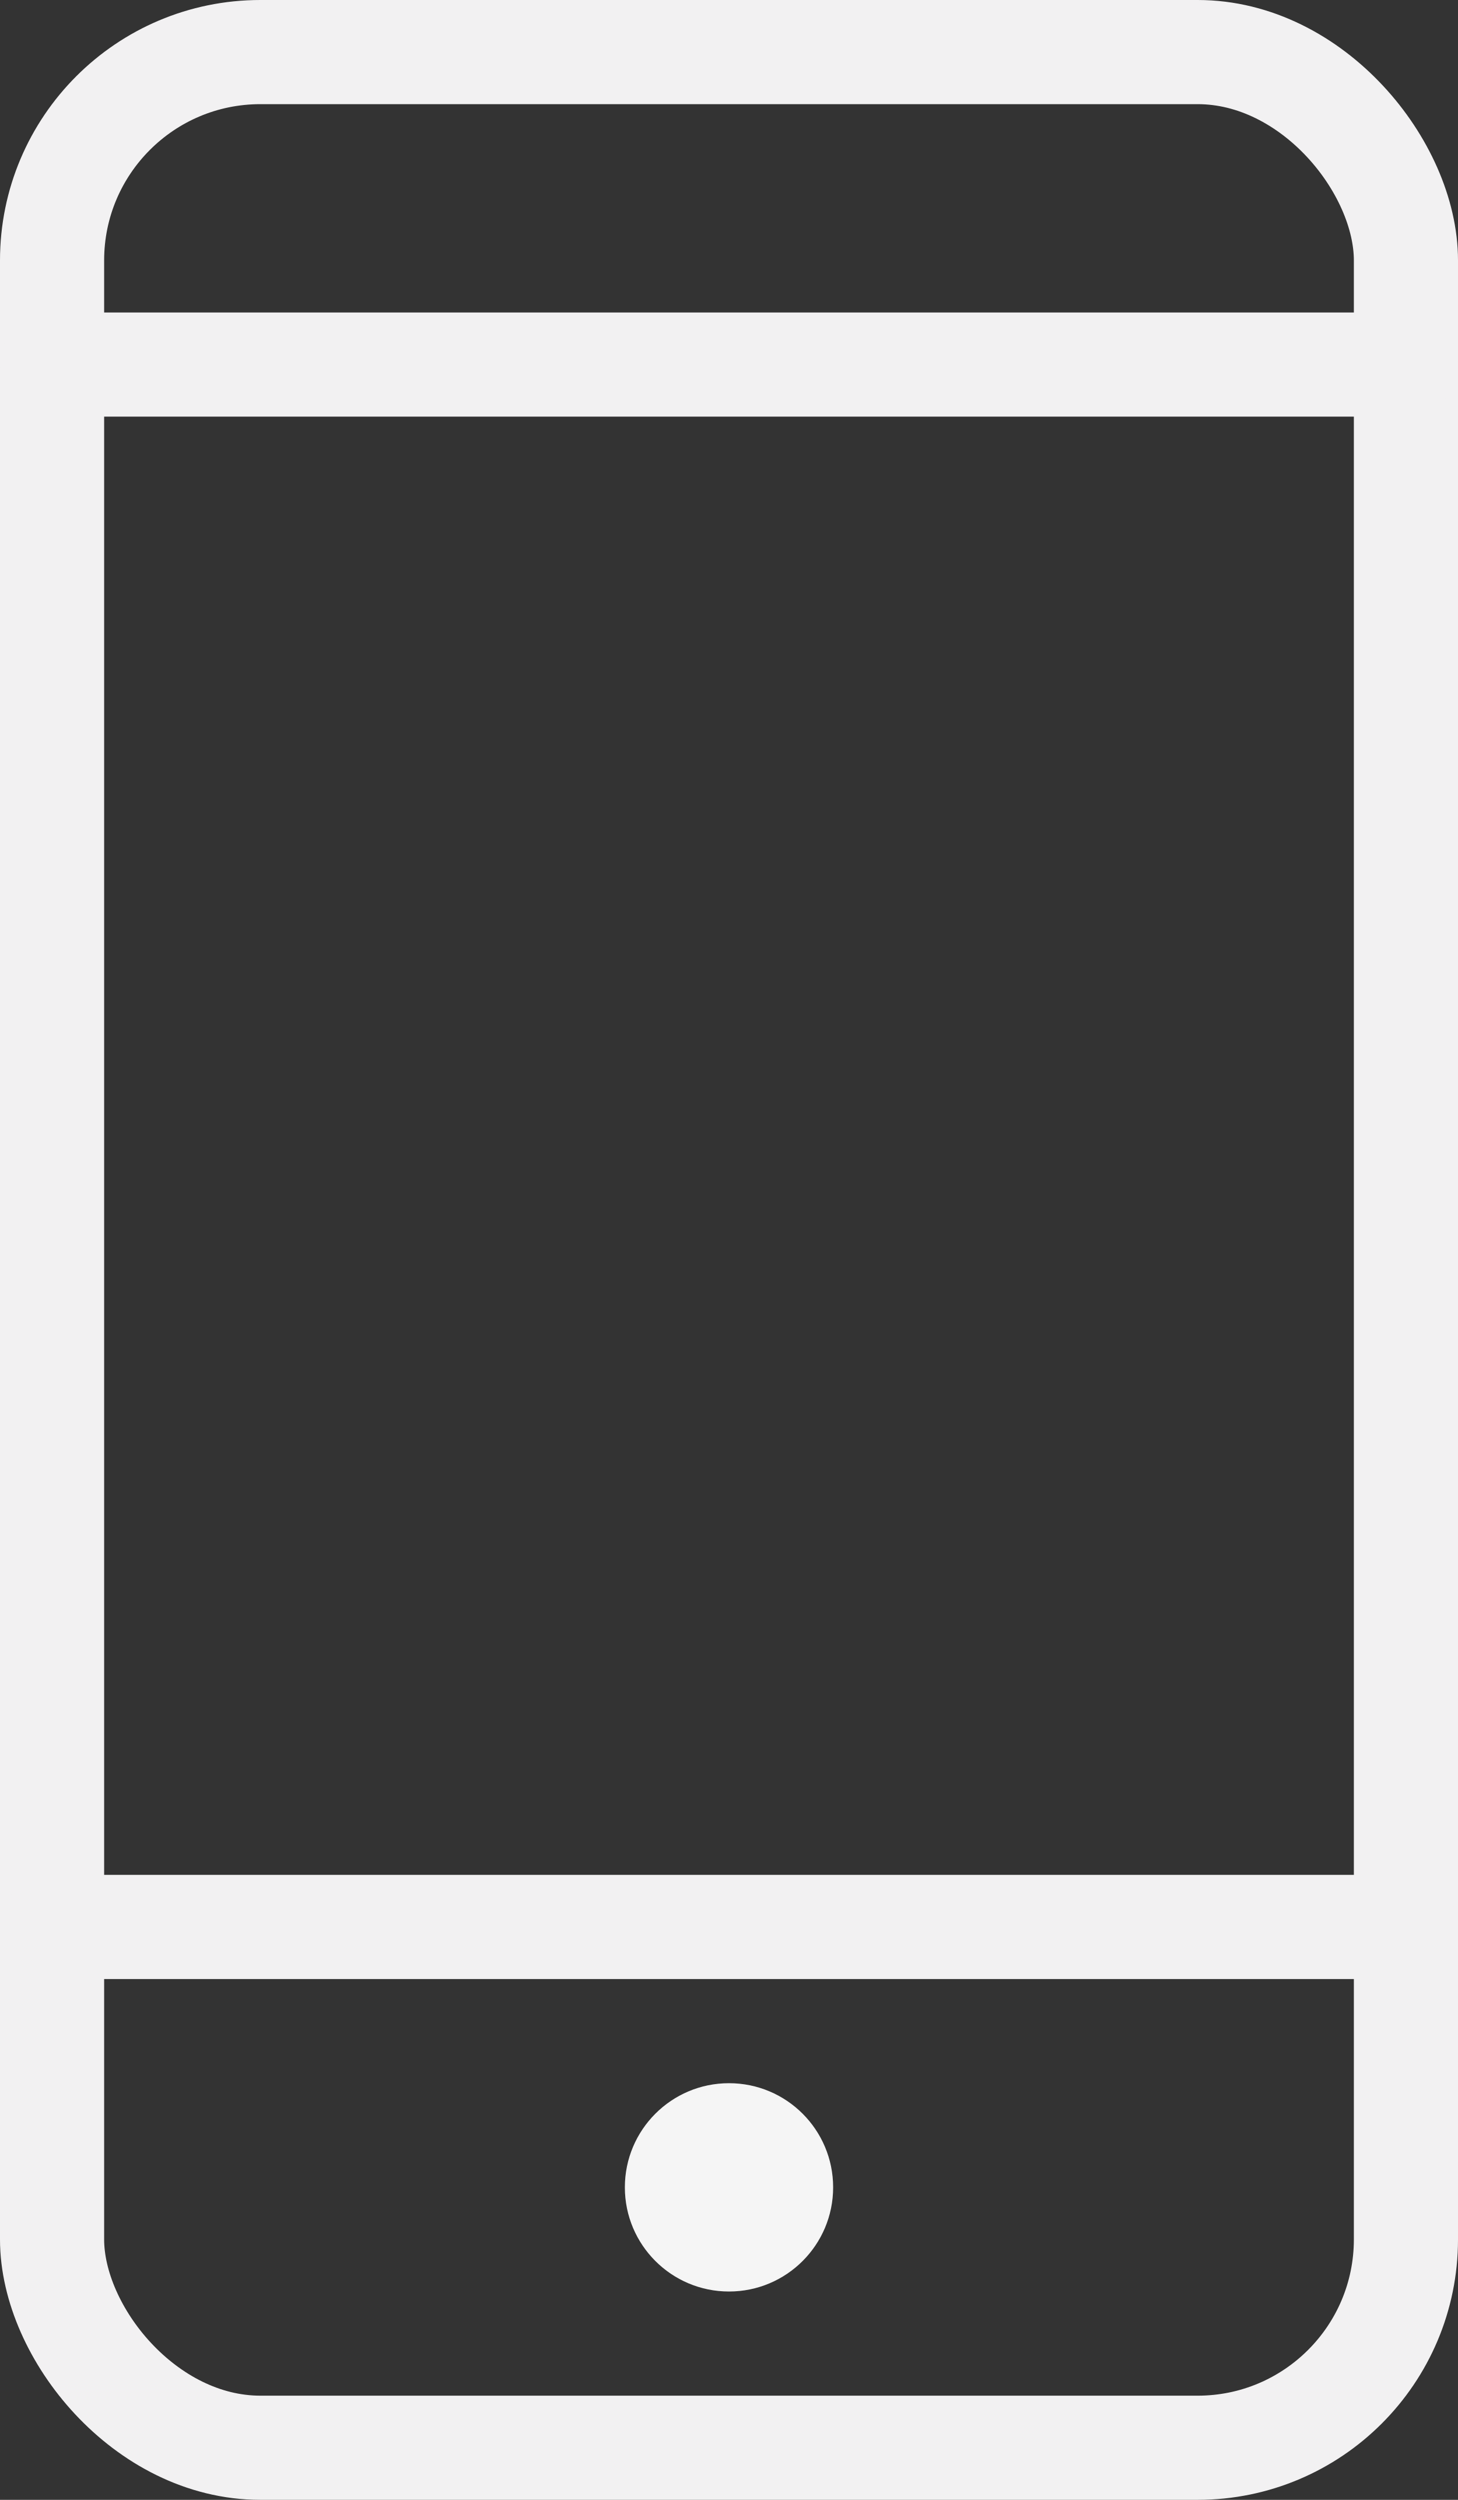 <svg xmlns="http://www.w3.org/2000/svg" width="14" height="24" viewBox="0 0 14 24">
    <rect x="0" y="0" width="14" height="24" fill="#333333" stroke="none"/>
    <g fill="none" fill-rule="nonzero">
        <rect width="13" height="23" x=".5" y=".5" stroke="#F2F1F2" rx="2"/>
        <path stroke="#F2F1F2" stroke-linecap="round" stroke-linejoin="round" d="M.5 3.5h13M.5 18.5h13"/>
        <circle cx="7" cy="21" r="1" fill="#F5F5F5"/>
    </g>
</svg>
